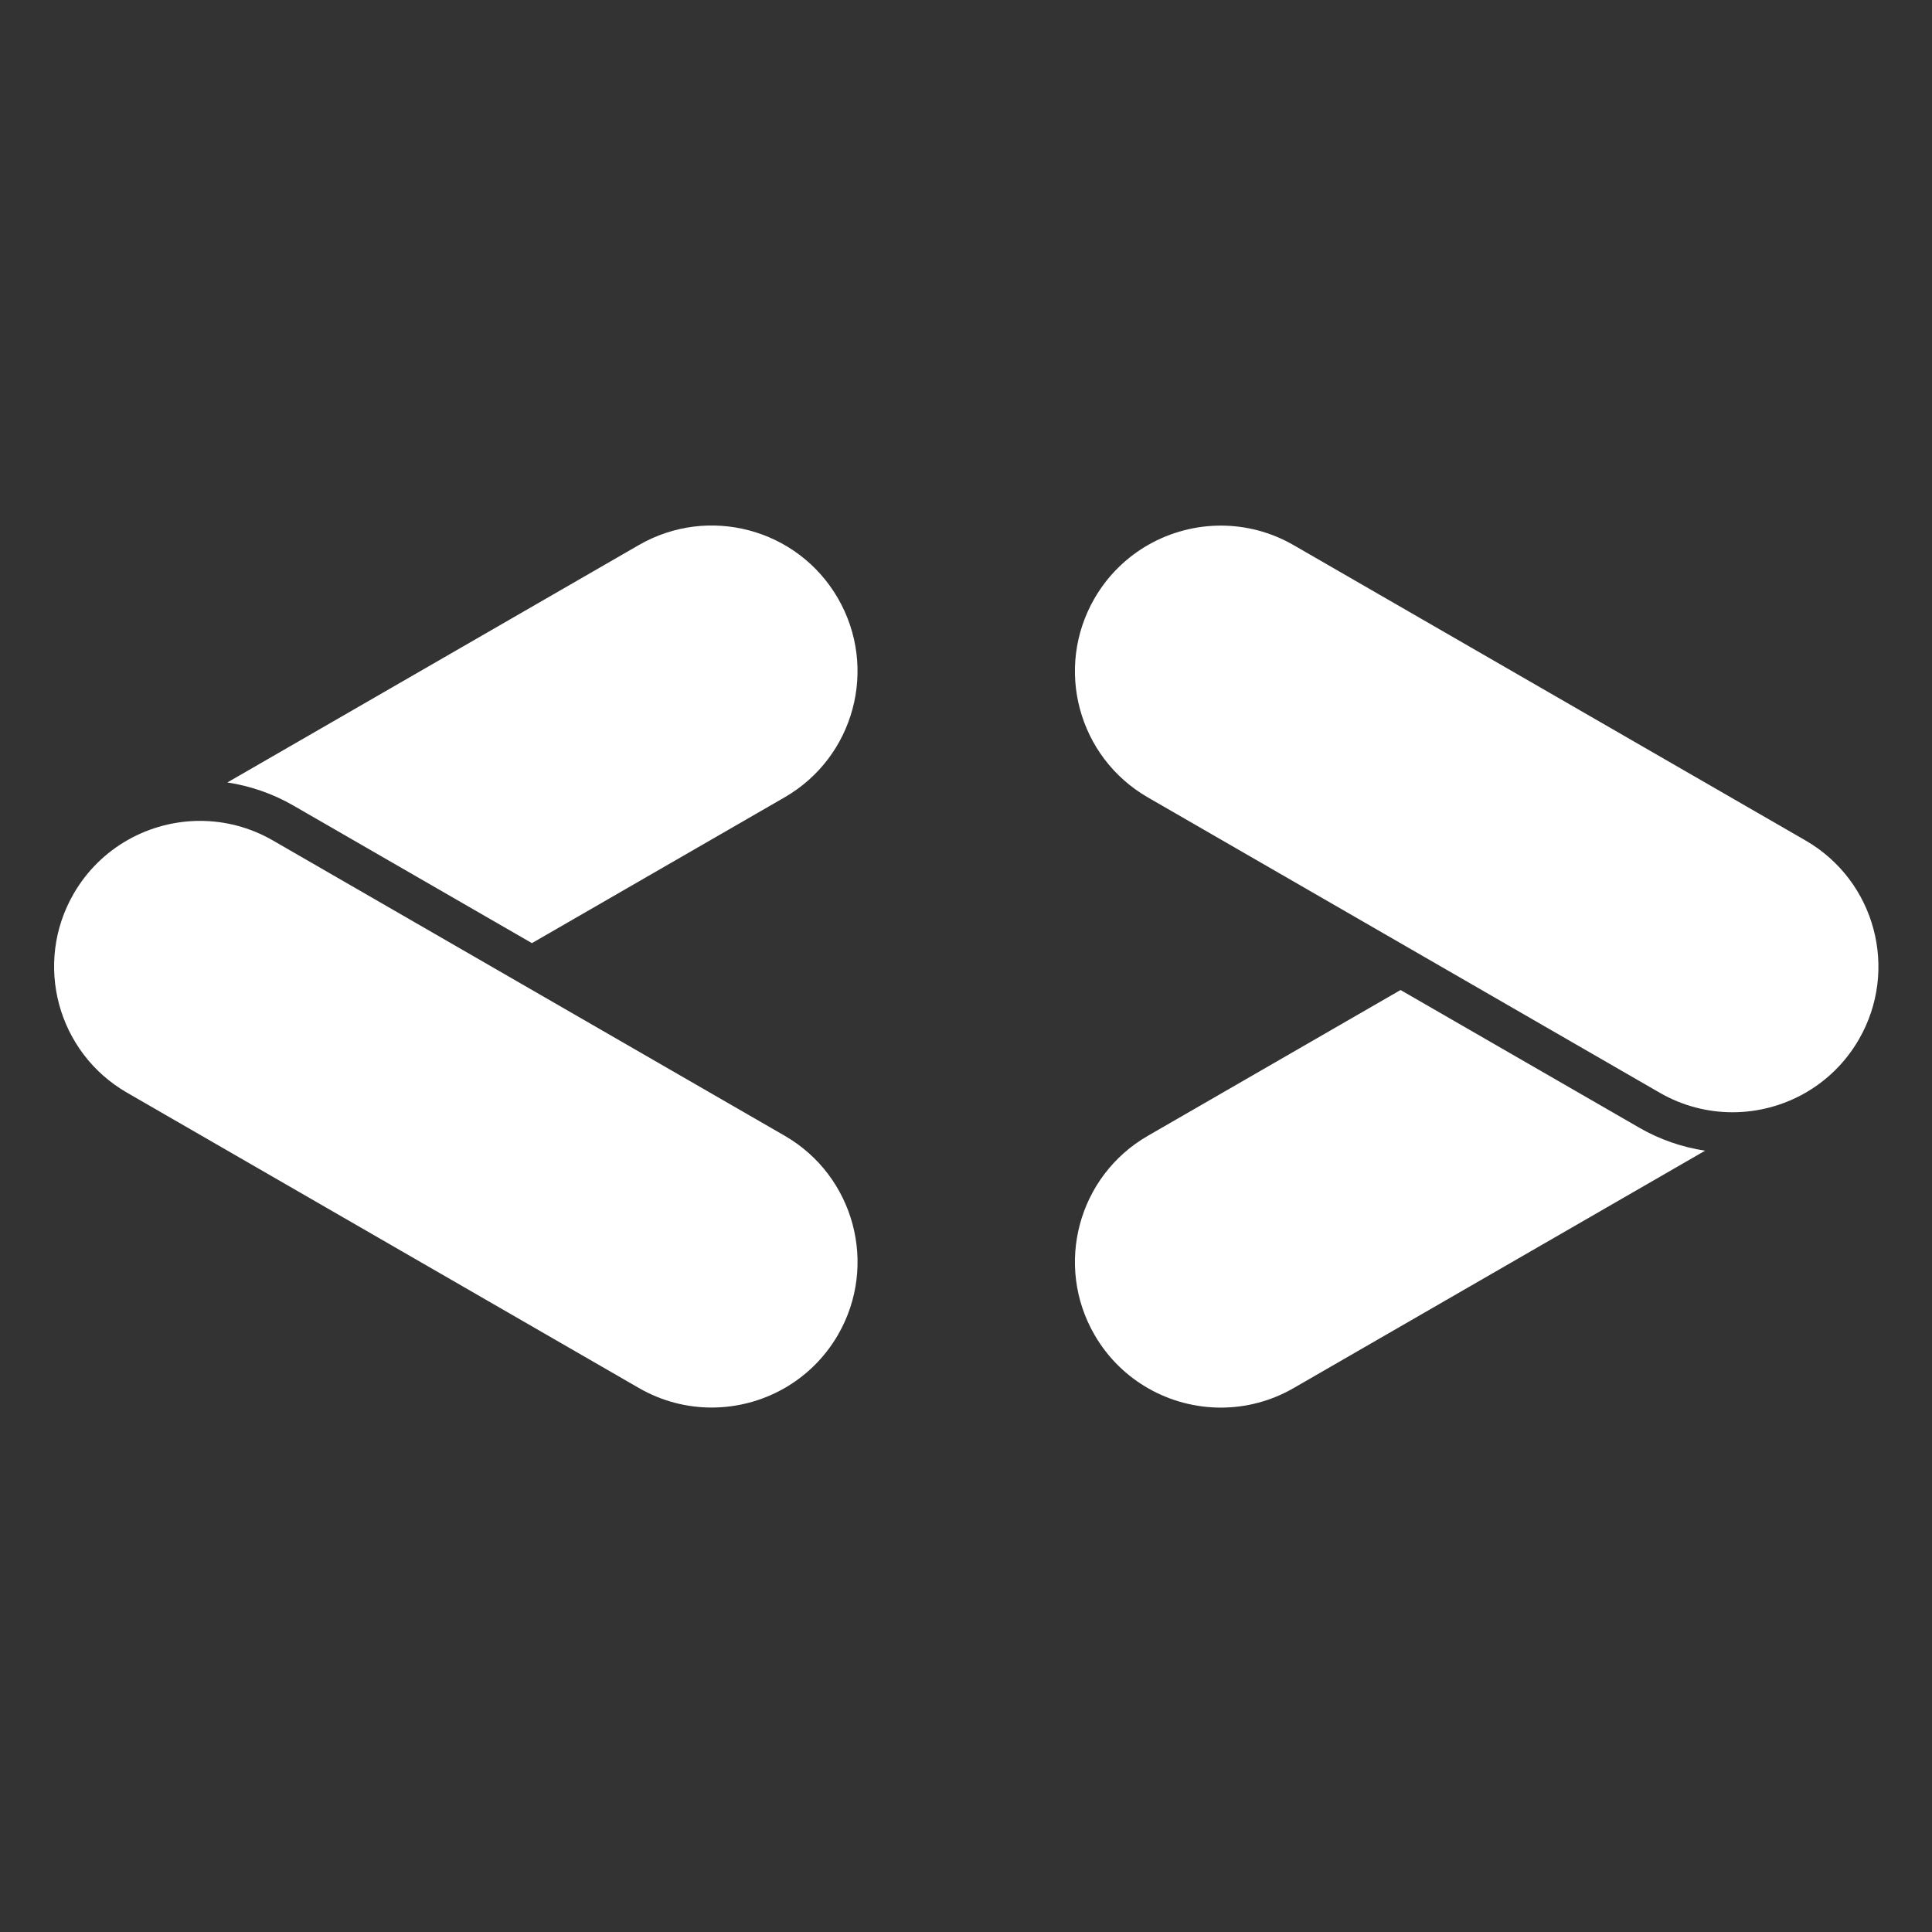 <svg width="32" height="32" viewBox="64 64 384 384" fill="none" xmlns="http://www.w3.org/2000/svg">
  <rect x="64" y="64" width="384" height="384" fill="#333333" stroke="none"/>
  <path
    d="M389.857 288.162L342.368 260.773L292.142 289.753C278.28 297.748 273.536 315.448 281.537 329.299C286.906 338.587 296.648 343.774 306.658 343.774C311.566 343.774 316.548 342.526 321.114 339.895L402.901 292.71C398.335 292.012 393.903 290.496 389.857 288.162Z"
    fill="white" />
  <path
    d="M422.861 231.05L321.114 172.347C316.548 169.717 311.566 168.468 306.658 168.468C296.648 168.468 286.906 173.655 281.537 182.943C273.535 196.794 278.28 214.494 292.142 222.489L393.888 281.192C398.454 283.823 403.436 285.071 408.345 285.071C418.354 285.071 428.096 279.884 433.465 270.596C441.467 256.745 436.722 239.045 422.861 231.05Z"
    fill="white" />
  <path
    d="M219.963 289.739L118.217 231.036C113.651 228.406 108.669 227.157 103.761 227.157C93.751 227.157 84.009 232.359 78.64 241.632C70.638 255.483 75.383 273.183 89.245 281.179L190.991 339.881C195.557 342.512 200.539 343.76 205.447 343.76C215.457 343.76 225.199 338.573 230.568 329.285C238.555 315.449 233.81 297.734 219.963 289.739Z"
    fill="white" />
  <path
    d="M122.234 224.065L169.723 251.455L219.95 222.475C233.811 214.48 238.556 196.78 230.554 182.929C222.552 169.078 204.839 164.337 190.977 172.333L109.19 219.518C113.771 220.216 118.203 221.747 122.234 224.065Z"
    fill="white" />
</svg>